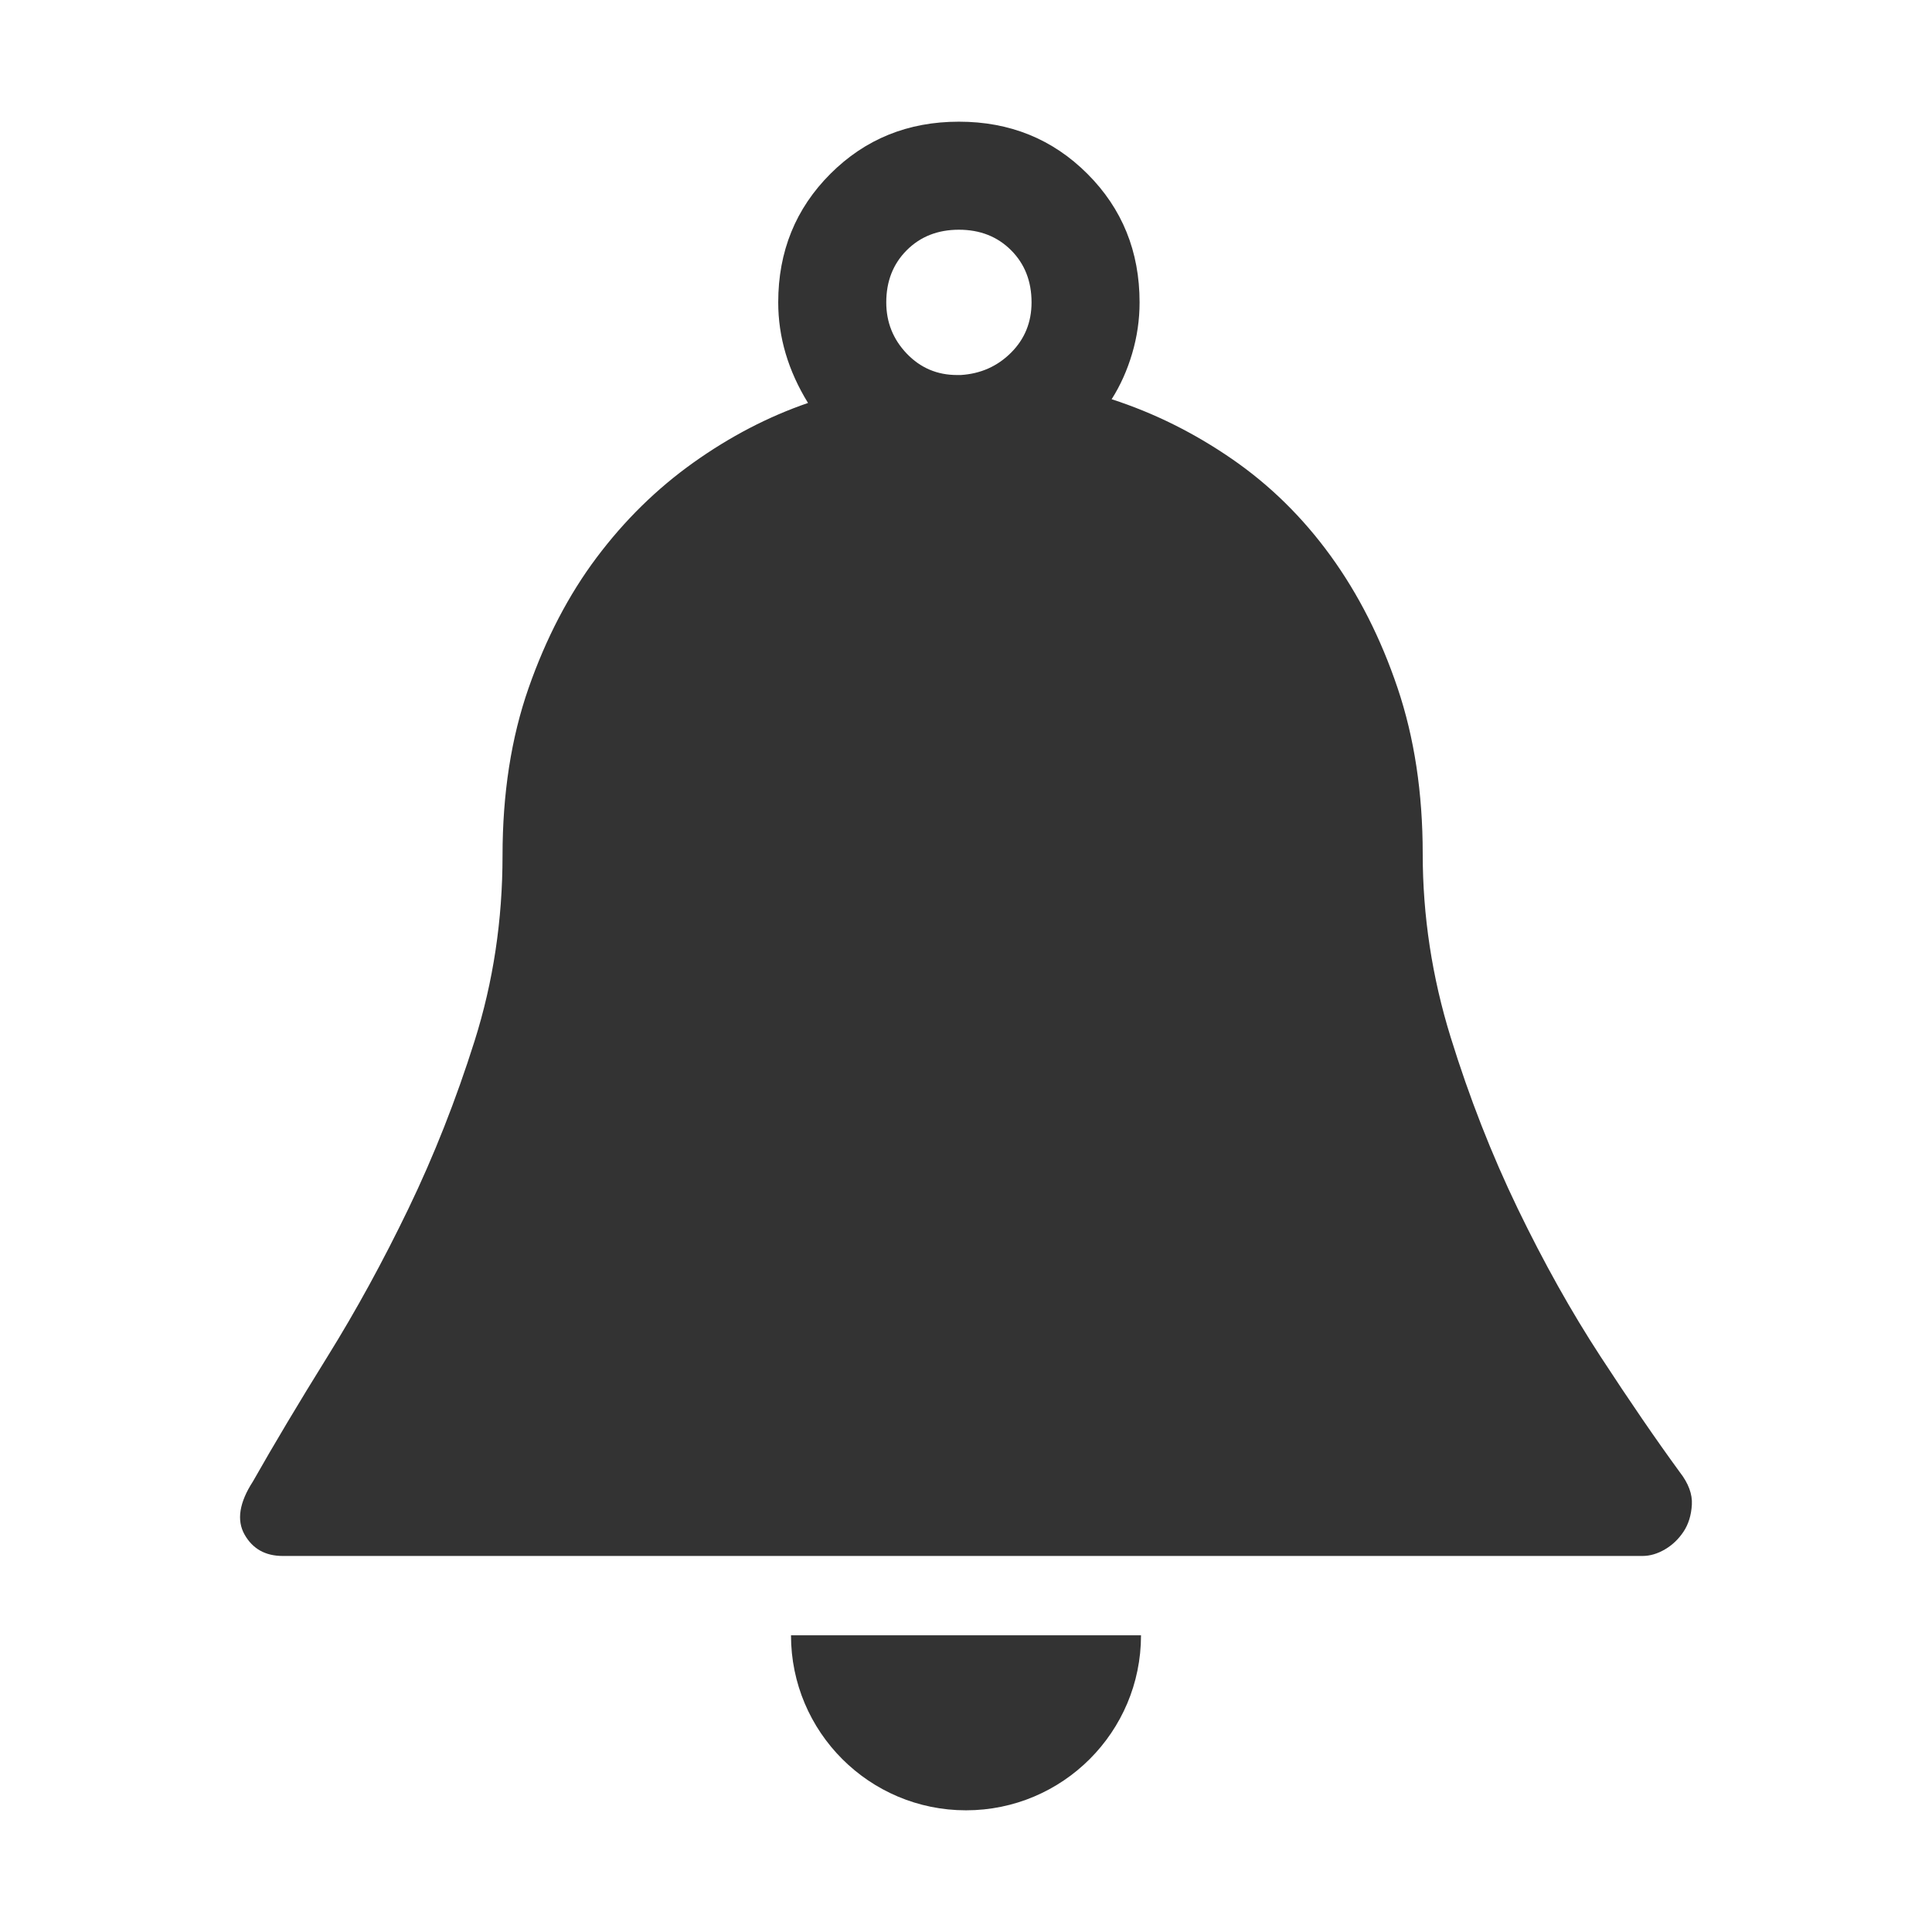 <?xml version="1.0" standalone="no"?><!DOCTYPE svg PUBLIC "-//W3C//DTD SVG 1.1//EN" "http://www.w3.org/Graphics/SVG/1.1/DTD/svg11.dtd"><svg class="icon" width="200px" height="200.00px" viewBox="0 0 1024 1024" version="1.1" xmlns="http://www.w3.org/2000/svg"><path fill="#333333" d="M890.313 780.264c-12.506-17.114-26.494-37.516-41.958-61.213-15.471-23.693-30.114-49.854-43.937-78.484-13.821-28.63-25.668-58.907-35.542-90.83-9.872-31.922-14.808-64.336-14.808-97.248 0-32.248-4.44-61.533-13.326-87.864-8.889-26.325-20.732-49.689-35.542-70.097-14.809-20.4-32.251-37.513-52.328-51.334-20.074-13.82-41.298-24.355-63.677-31.595 4.608-7.24 8.229-15.299 10.861-24.184 2.631-8.892 3.947-17.939 3.947-27.15 0-26.986-9.218-49.696-27.646-68.126-18.424-18.429-41.134-27.641-68.12-27.641s-49.689 9.212-68.12 27.641c-18.429 18.43-27.641 41.14-27.641 68.126 0 18.429 5.263 36.198 15.792 53.312-21.063 7.241-41.299 17.77-60.717 31.589-19.412 13.827-36.524 30.606-51.334 50.352-14.809 19.745-26.823 42.783-36.039 69.107-9.213 26.332-13.822 55.95-13.822 88.854 0 34.229-4.937 66.968-14.81 98.234-9.872 31.263-21.552 60.88-35.045 88.854-13.495 27.969-27.81 54.135-42.948 78.484-15.136 24.354-28.301 46.404-39.491 66.149-7.238 11.188-8.719 20.569-4.443 28.139 4.279 7.568 11.023 11.354 20.241 11.354l720.704 0c3.946 0 7.895-1.153 11.844-3.457 3.952-2.306 7.239-5.429 9.872-9.377 2.637-3.952 4.117-8.721 4.444-14.315C897.057 791.943 894.921 786.188 890.313 780.264zM535.887 186.918c-7.24 7.24-16.125 11.189-26.658 11.849l-1.978 0c-10.528 0-19.412-3.785-26.652-11.352-7.241-7.574-10.861-16.622-10.861-27.15 0-11.189 3.621-20.407 10.861-27.647s16.452-10.861 27.641-10.861c11.189 0 20.407 3.621 27.647 10.861s10.855 16.458 10.855 27.647C546.742 170.793 543.127 179.678 535.887 186.918zM512.001 959.502c51.228 0 92.757-41.528 92.757-92.756L419.245 866.746C419.245 917.975 460.773 959.502 512.001 959.502z" /></svg>
